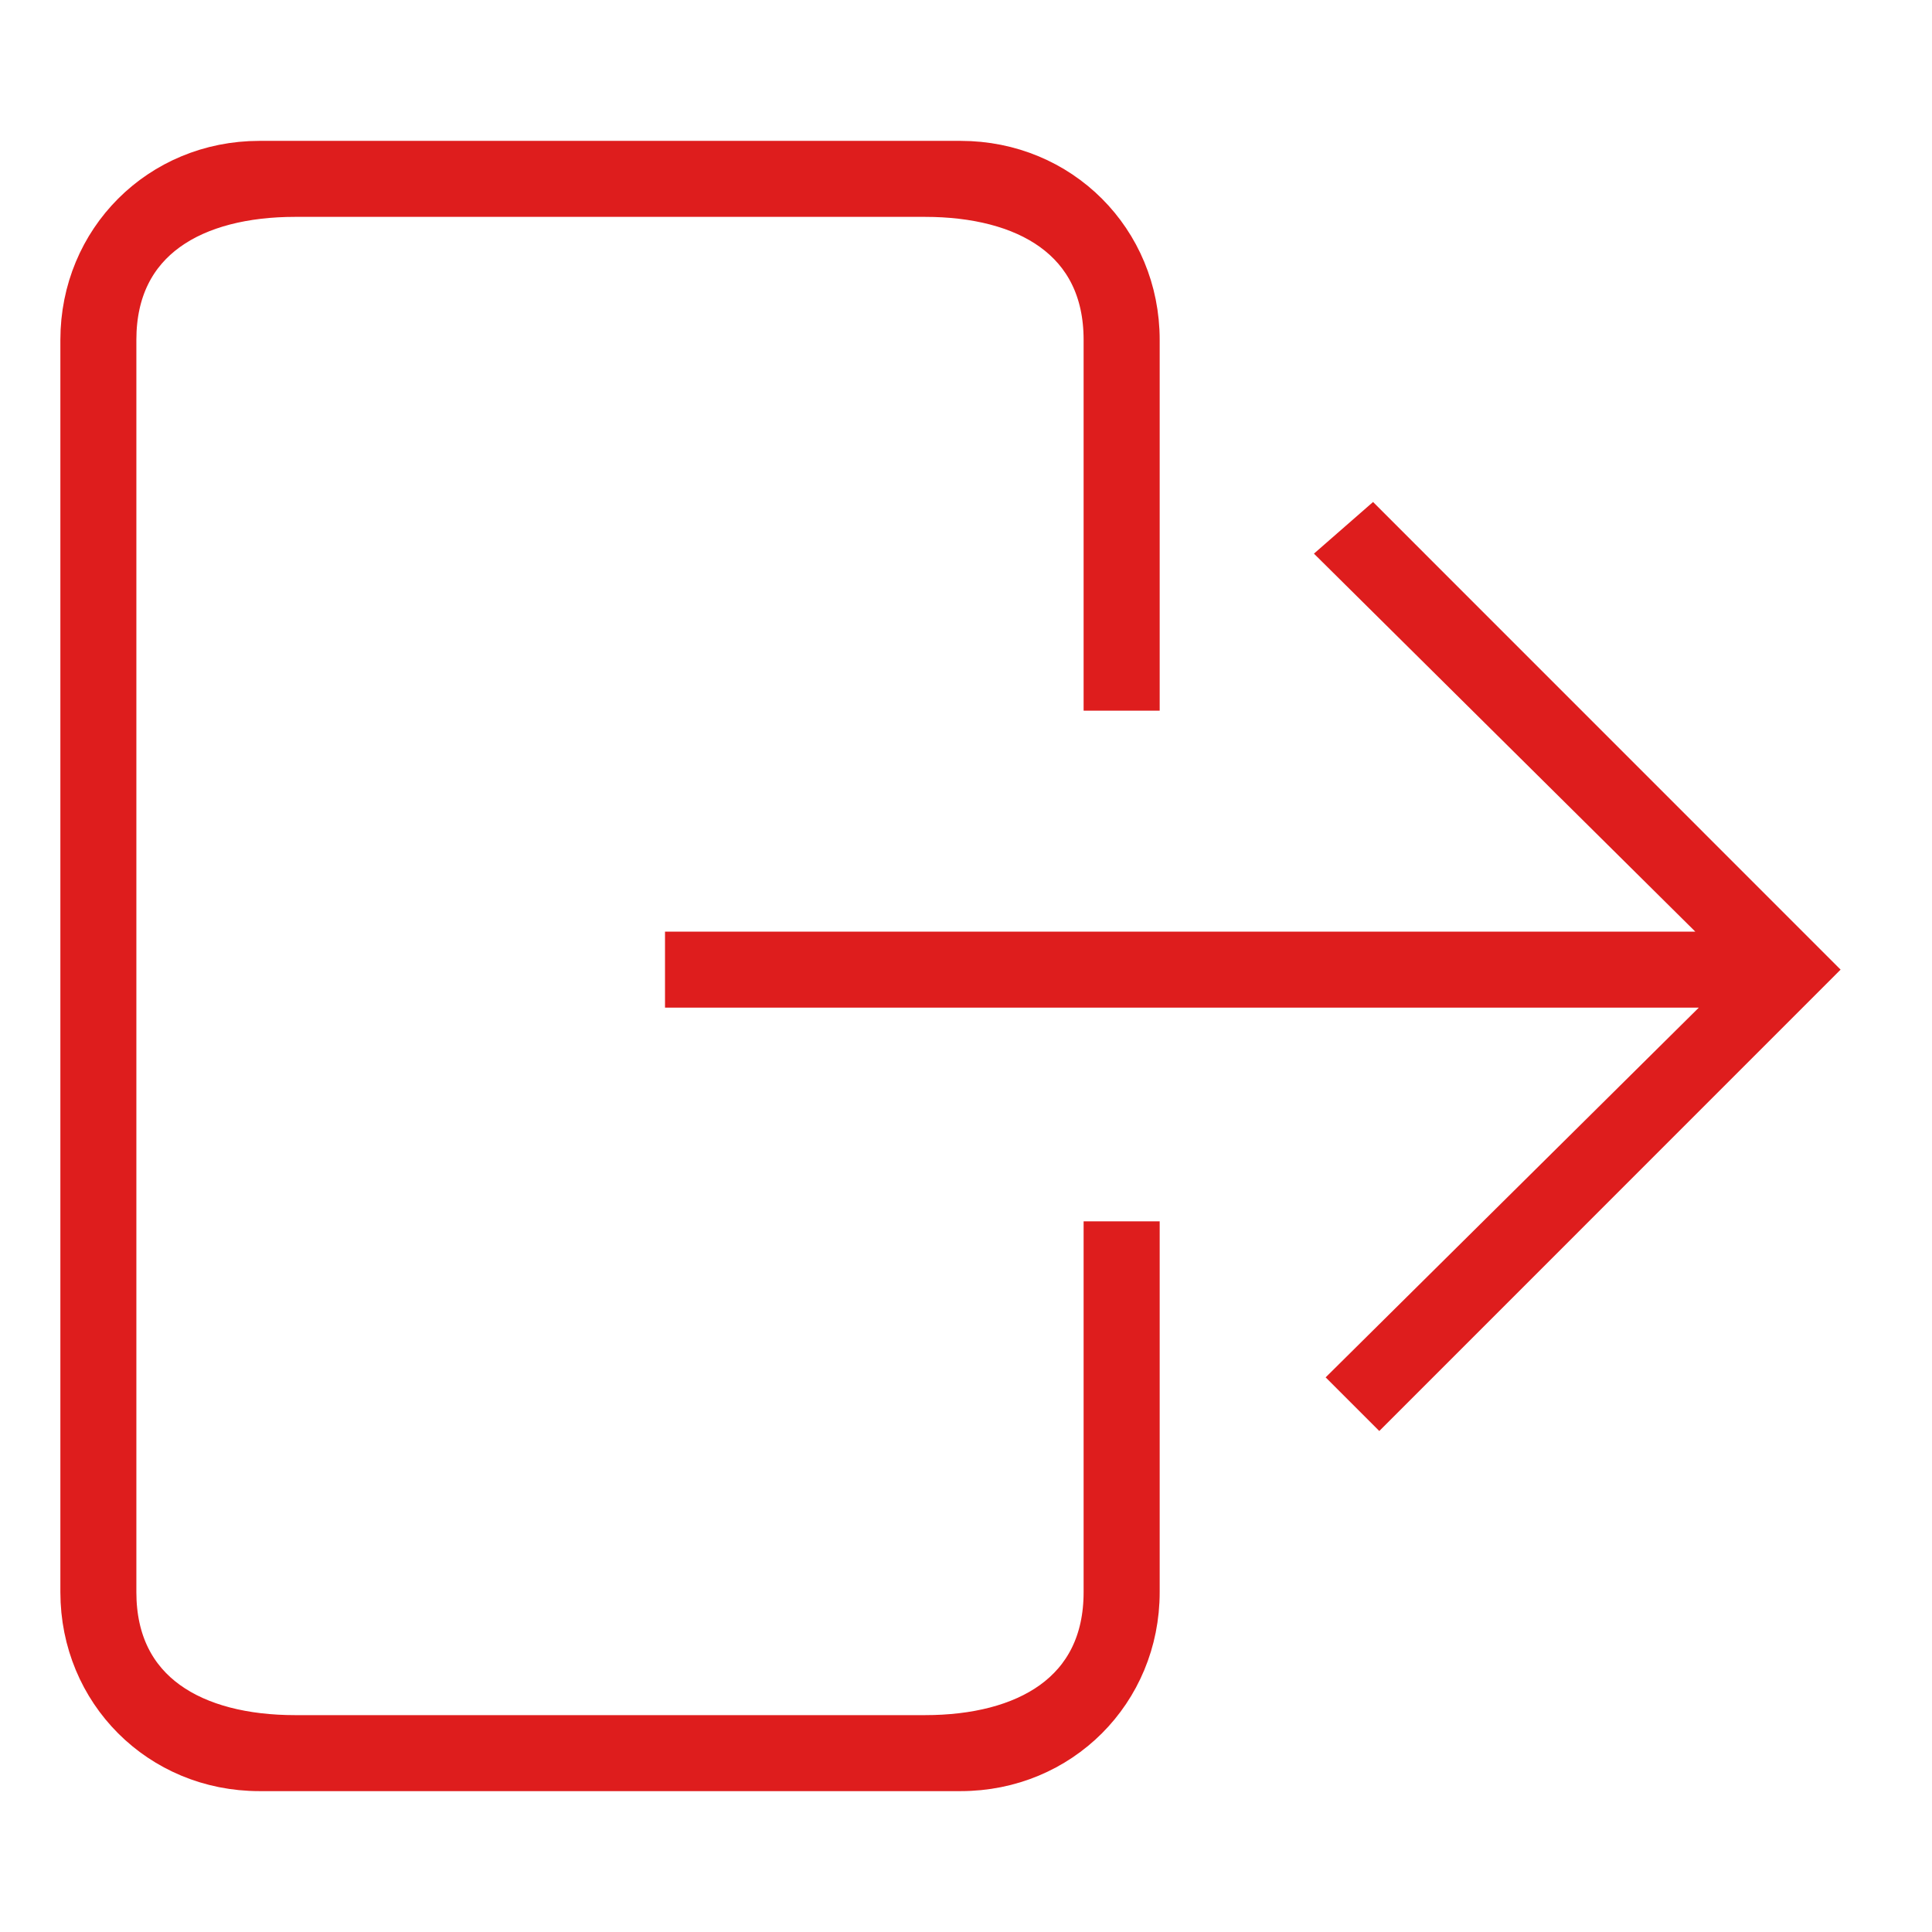 <svg width="24" height="24" viewBox="0 0 24 24" fill="none" xmlns="http://www.w3.org/2000/svg">
<path d="M13.711 19.778C13.711 21.022 12.733 21.556 11.489 21.556H3.667C2.422 21.556 1.444 21.022 1.444 19.778V4.222C1.444 2.978 2.422 2.444 3.667 2.444H11.489C12.733 2.444 13.711 2.978 13.711 4.222V8.578H14.156V4.222C14.156 2.978 13.178 2 11.933 2H3.222C1.978 2 1 2.978 1 4.222V19.778C1 21.022 1.978 22 3.222 22H11.933C13.178 22 14.156 21.022 14.156 19.778V15.422H13.711V19.778Z" fill="#DE1D1D" stroke="#DE1D1D" stroke-width="0.5"/>
<path d="M17.045 6.578L16.689 6.889L21.667 11.823H8.511V12.267H21.711L16.822 17.111L17.134 17.423L22.511 12.045L17.045 6.578Z" fill="#DE1D1D" stroke="#DE1D1D" stroke-width="0.5"/>
</svg>
